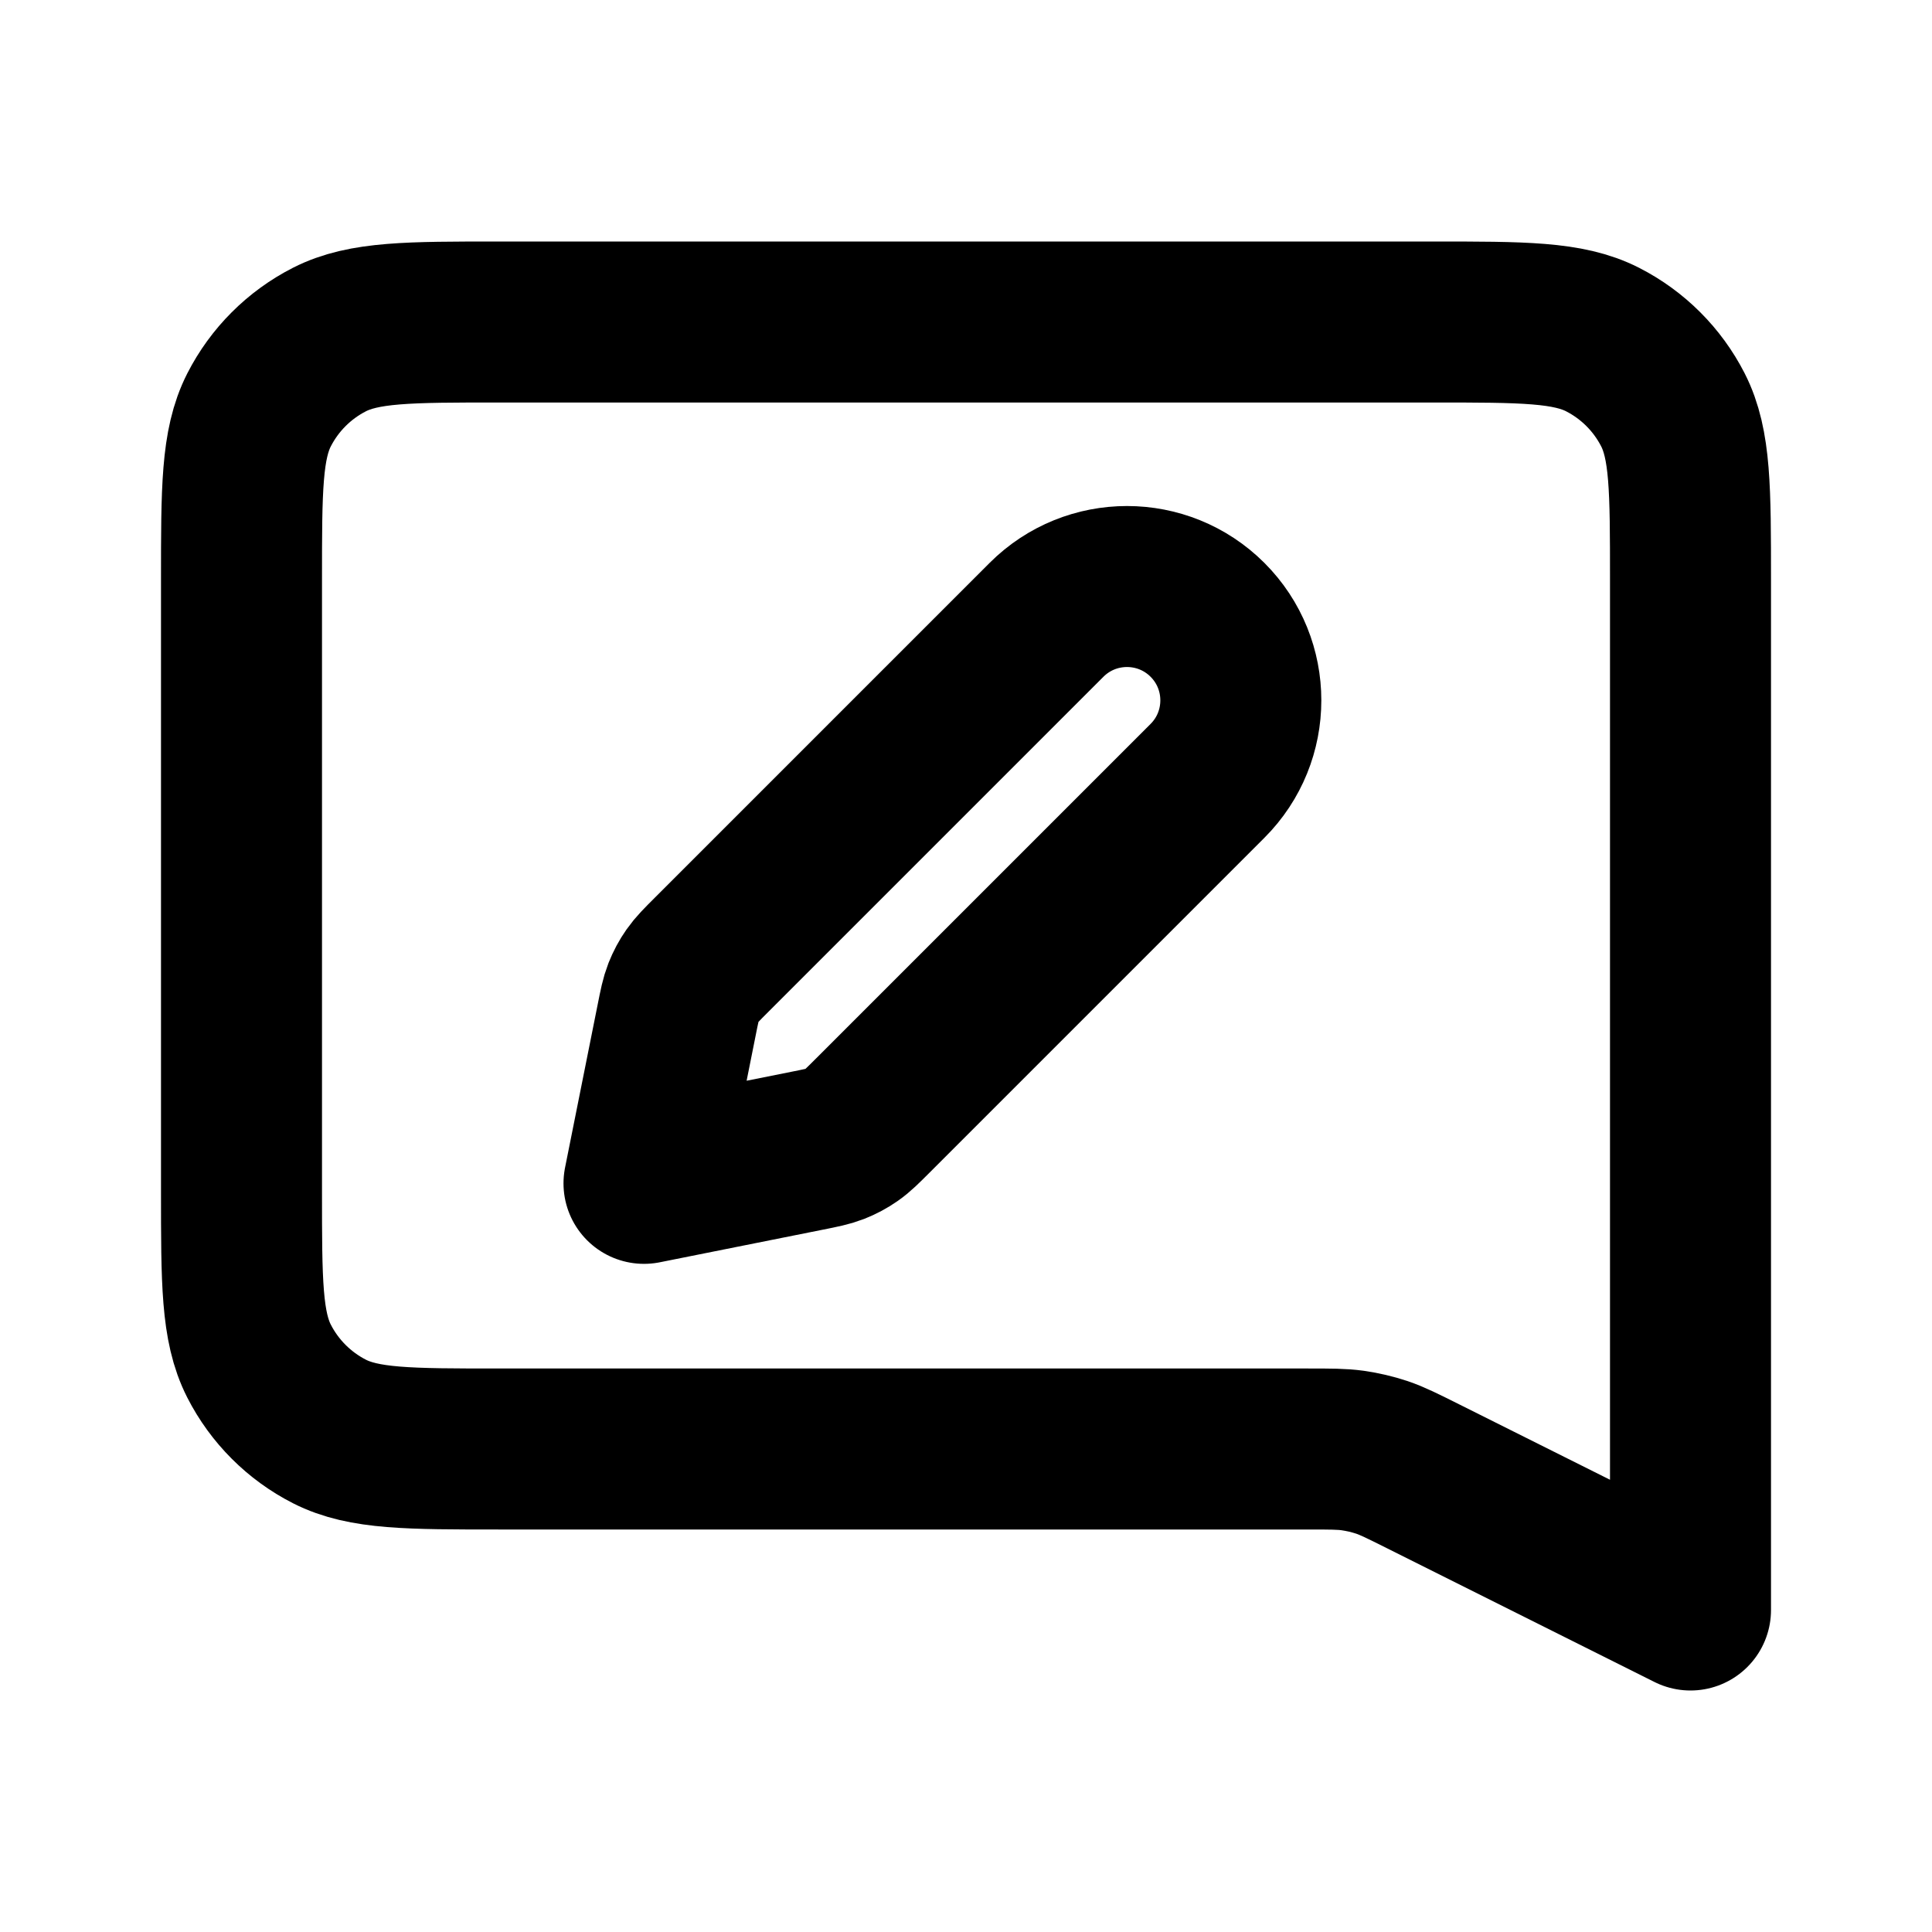 <svg viewBox="0 0 24 24" fill="none" xmlns="http://www.w3.org/2000/svg"><g id="SVGRepo_bgCarrier" stroke-width="0"></g><g id="SVGRepo_tracerCarrier" stroke-linecap="round" stroke-linejoin="round"></g><g id="SVGRepo_iconCarrier"> <path d="M3 7.2C3 6.08 3 5.52 3.218 5.092C3.41 4.716 3.716 4.41 4.092 4.218C4.52 4 5.08 4 6.2 4H17.8C18.92 4 19.48 4 19.908 4.218C20.284 4.41 20.59 4.716 20.782 5.092C21 5.52 21 6.08 21 7.2V20L17.676 18.338C17.424 18.212 17.298 18.149 17.166 18.104C17.048 18.065 16.928 18.037 16.805 18.019C16.667 18 16.526 18 16.245 18H6.2C5.08 18 4.52 18 4.092 17.782C3.716 17.59 3.41 17.284 3.218 16.908C3 16.48 3 15.92 3 14.8V7.2Z" stroke="currentColor" stroke-width="2" stroke-linecap="round" stroke-linejoin="round"></path> <path d="M8.405 12.675C8.44 12.498 8.458 12.41 8.49 12.328C8.519 12.255 8.556 12.185 8.601 12.121C8.652 12.048 8.715 11.985 8.843 11.857L13 7.7C13.552 7.148 14.448 7.148 15 7.7C15.552 8.252 15.552 9.148 15 9.7L10.843 13.857C10.715 13.985 10.652 14.048 10.579 14.099C10.515 14.144 10.445 14.181 10.372 14.21C10.29 14.242 10.201 14.26 10.025 14.295L8 14.7L8.405 12.675Z" stroke="currentColor" stroke-width="2" stroke-linecap="round" stroke-linejoin="round"></path> </g></svg>